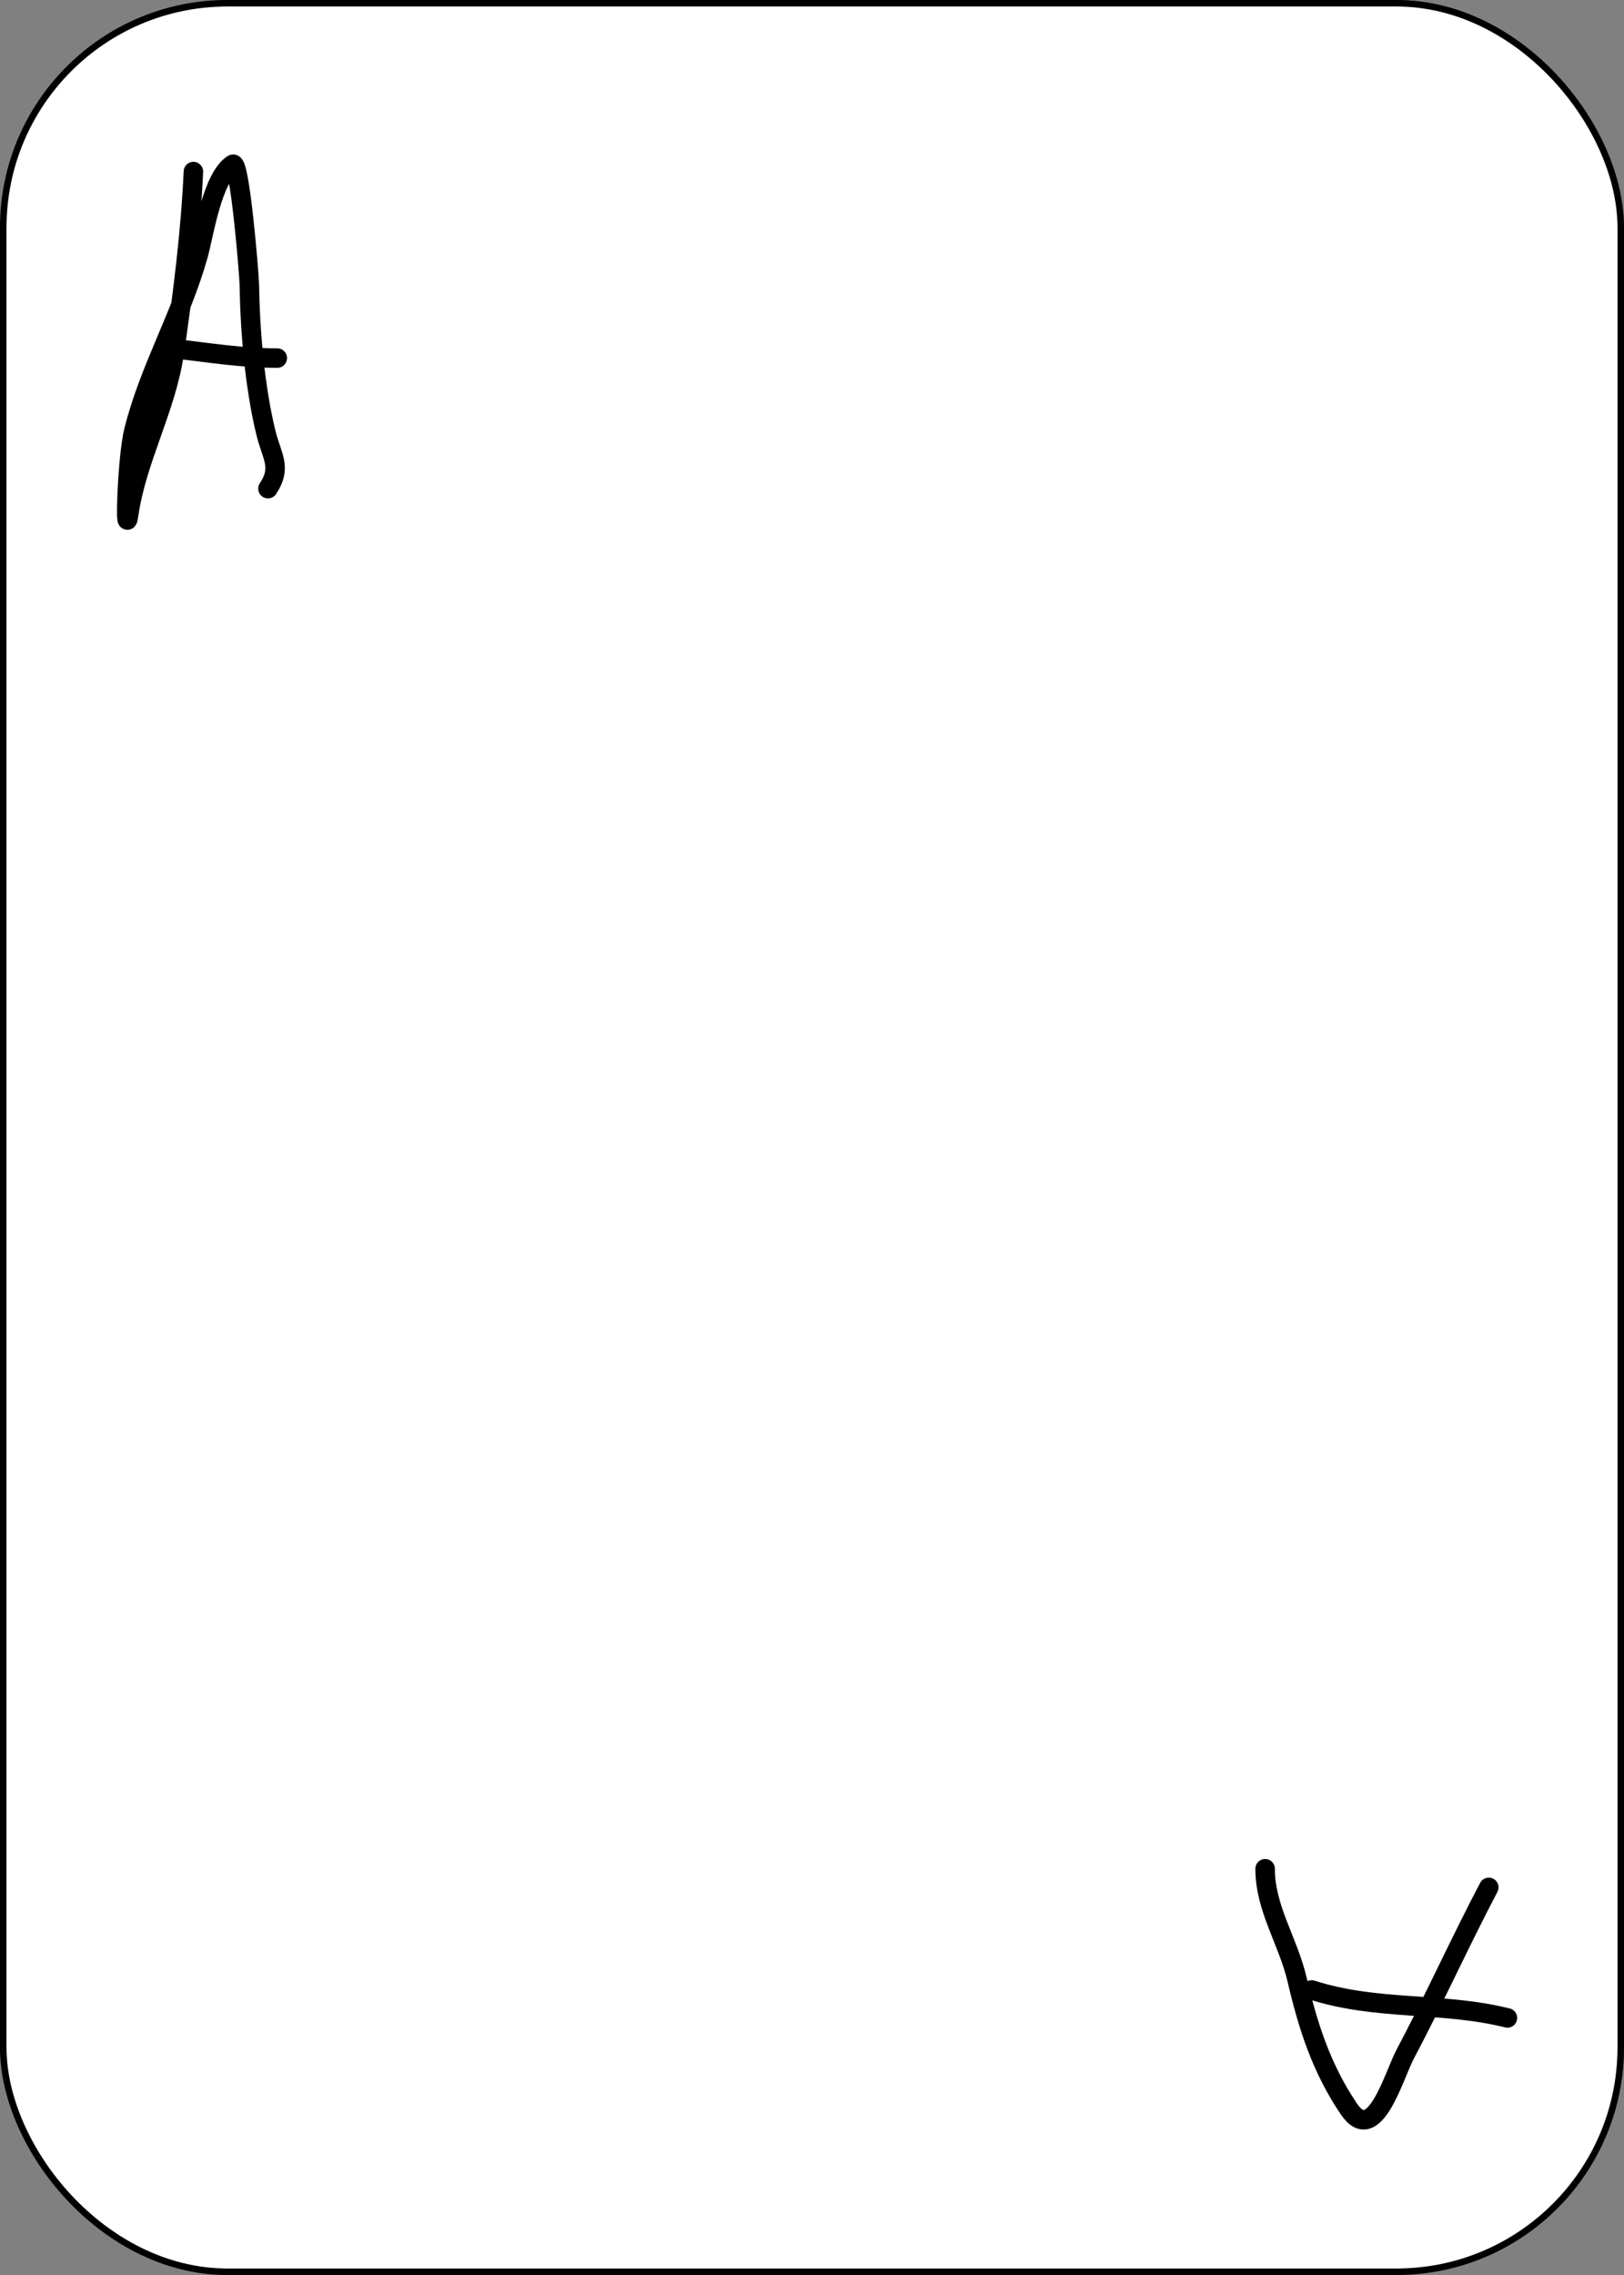 <svg width="250" height="350" viewBox="0 0 250 350" fill="none" xmlns="http://www.w3.org/2000/svg">
<rect x="0" y="0" width="250" height="350" fill="#808080" stroke="none"/>
<rect x="0.5" y="0.5" width="249" height="349" rx="34.5" fill="white"/>
<rect x="0.5" y="0.5" width="249" height="349" rx="34.5" stroke="black"/>
<rect x="0.5" y="0.5" width="249" height="349" rx="34.5" stroke="black" stroke-opacity="0.2"/>
<path d="M29.773 26.397C29.354 35.611 28.159 45.168 26.824 54.293C25.567 62.877 21.02 70.69 19.81 79.159C19.2 83.428 19.561 70.431 20.607 66.248C22.957 56.848 27.882 48.582 30.49 39.309C31.413 36.027 32.622 27.42 35.83 25.281C36.909 24.562 38.355 42.192 38.38 43.772C38.495 51.021 39.221 59.539 40.931 66.567C41.822 70.231 43.449 71.875 41.25 75.174" stroke="black" stroke-width="3" stroke-linecap="round"/>
<path d="M26.903 53.655C32.2 54.244 37.098 55.09 42.684 55.09" stroke="black" stroke-width="3" stroke-linecap="round"/>
<path d="M229.185 290.368C224.707 298.876 220.769 307.62 216.274 316.112C214.59 319.291 211.567 330.229 207.666 324.48C203.474 318.302 201.374 311.826 199.696 304.635C198.281 298.569 194.754 293.646 194.754 287.499" stroke="black" stroke-width="3" stroke-linecap="round"/>
<path d="M201.927 306.149C212.039 309.399 222.012 307.942 232.055 310.453" stroke="black" stroke-width="3" stroke-linecap="round"/>
</svg>
